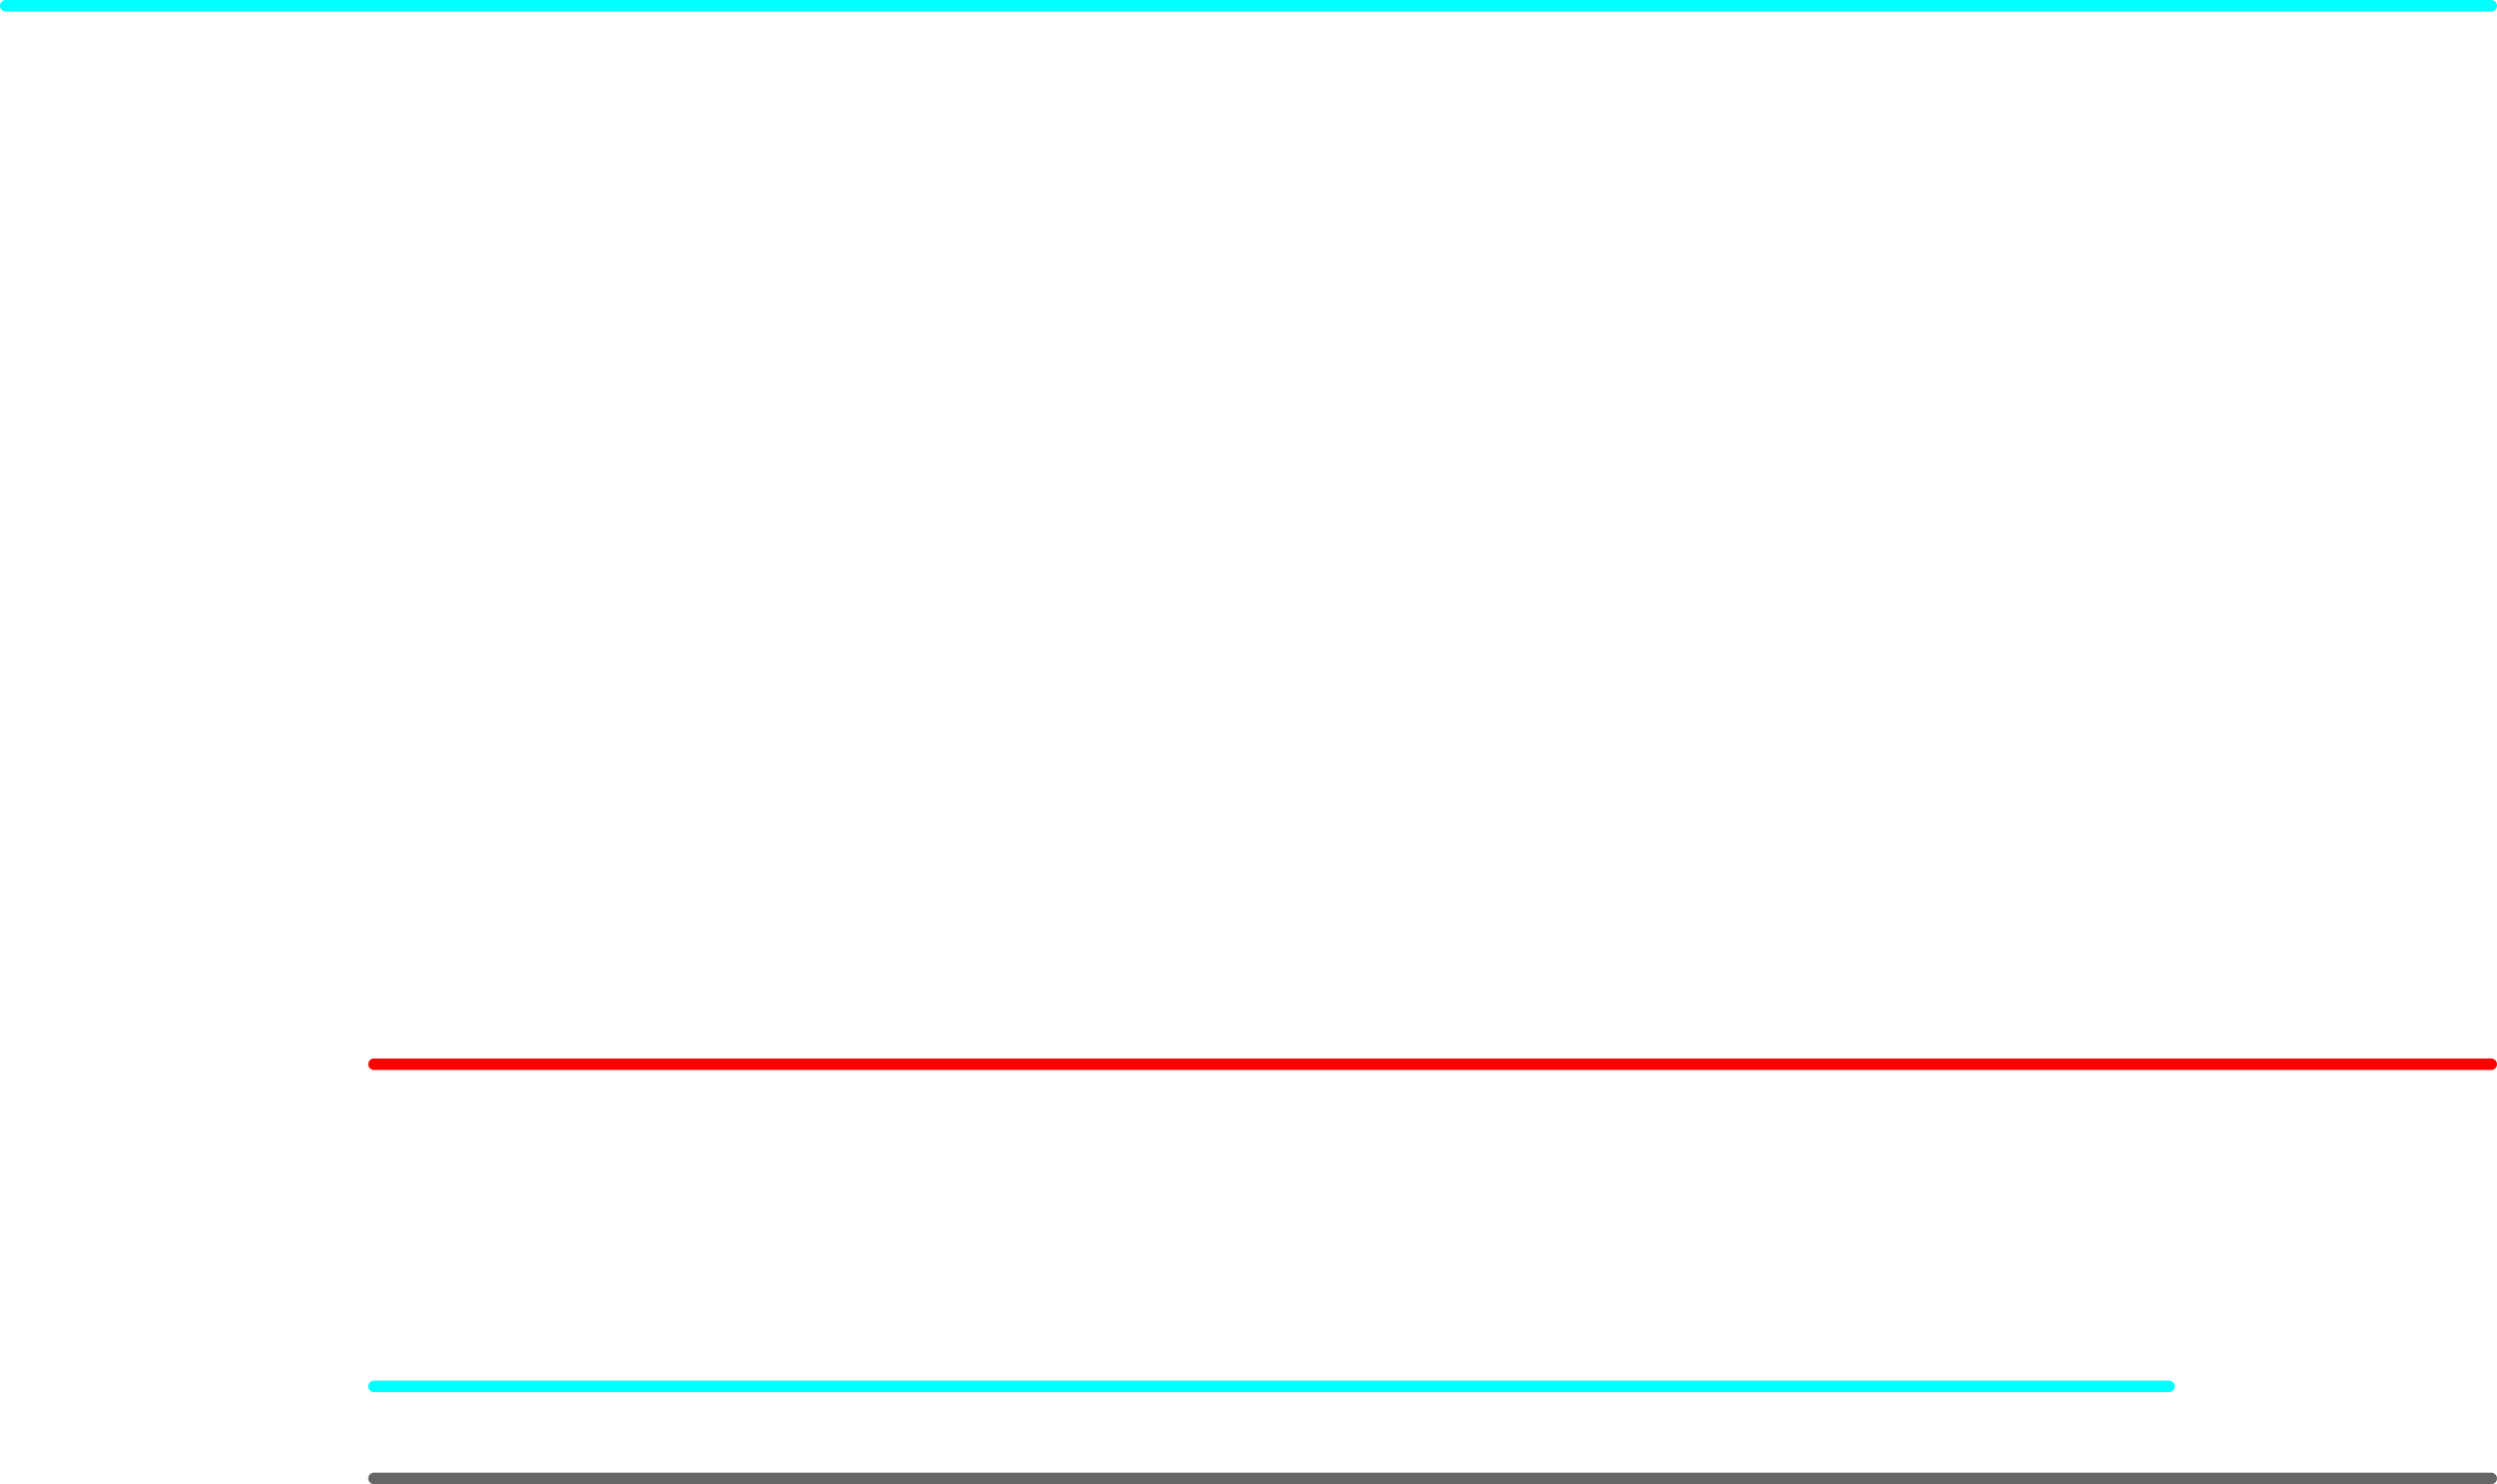 <?xml version="1.0" encoding="UTF-8" standalone="no"?>
<svg xmlns:ffdec="https://www.free-decompiler.com/flash" xmlns:xlink="http://www.w3.org/1999/xlink" ffdec:objectType="frame" height="645.0px" width="1085.0px" xmlns="http://www.w3.org/2000/svg">
  <g transform="matrix(1.0, 0.0, 0.0, 1.0, 22.5, 642.5)">
    <use ffdec:characterId="2027" height="465.0" transform="matrix(1.0, 0.0, 0.0, 1.0, -22.5, -642.5)" width="1085.0" xlink:href="#shape0"/>
    <use ffdec:characterId="2029" height="5.0" id="am_Water_Blue" transform="matrix(1.0, 0.0, 0.0, 1.0, 137.5, -42.5)" width="785.0" xlink:href="#sprite0"/>
    <use ffdec:characterId="2612" height="5.0" transform="matrix(1.0, 0.0, 0.0, 1.0, 137.5, -2.5)" width="925.0" xlink:href="#shape2"/>
  </g>
  <defs>
    <g id="shape0" transform="matrix(1.0, 0.0, 0.0, 1.0, 22.5, 642.5)">
      <path d="M1060.0 -180.0 L140.0 -180.0" fill="none" stroke="#ff0000" stroke-linecap="round" stroke-linejoin="round" stroke-width="5.0"/>
      <path d="M-20.0 -640.0 L1060.0 -640.0" fill="none" stroke="#00ffff" stroke-linecap="round" stroke-linejoin="round" stroke-width="5.0"/>
    </g>
    <g id="sprite0" transform="matrix(1.0, 0.0, 0.0, 1.0, -397.5, 2.5)">
      <use ffdec:characterId="2028" height="5.0" transform="matrix(1.0, 0.0, 0.0, 1.0, 397.5, -2.5)" width="785.0" xlink:href="#shape1"/>
    </g>
    <g id="shape1" transform="matrix(1.0, 0.0, 0.0, 1.0, -397.5, 2.5)">
      <path d="M1180.0 0.0 L400.0 0.0" fill="none" stroke="#00ffff" stroke-linecap="round" stroke-linejoin="round" stroke-width="5.0"/>
    </g>
    <g id="shape2" transform="matrix(1.0, 0.0, 0.0, 1.0, -137.5, 2.5)">
      <path d="M140.0 0.0 L1060.0 0.0" fill="none" stroke="#666666" stroke-linecap="round" stroke-linejoin="round" stroke-width="5.0"/>
    </g>
  </defs>
</svg>
